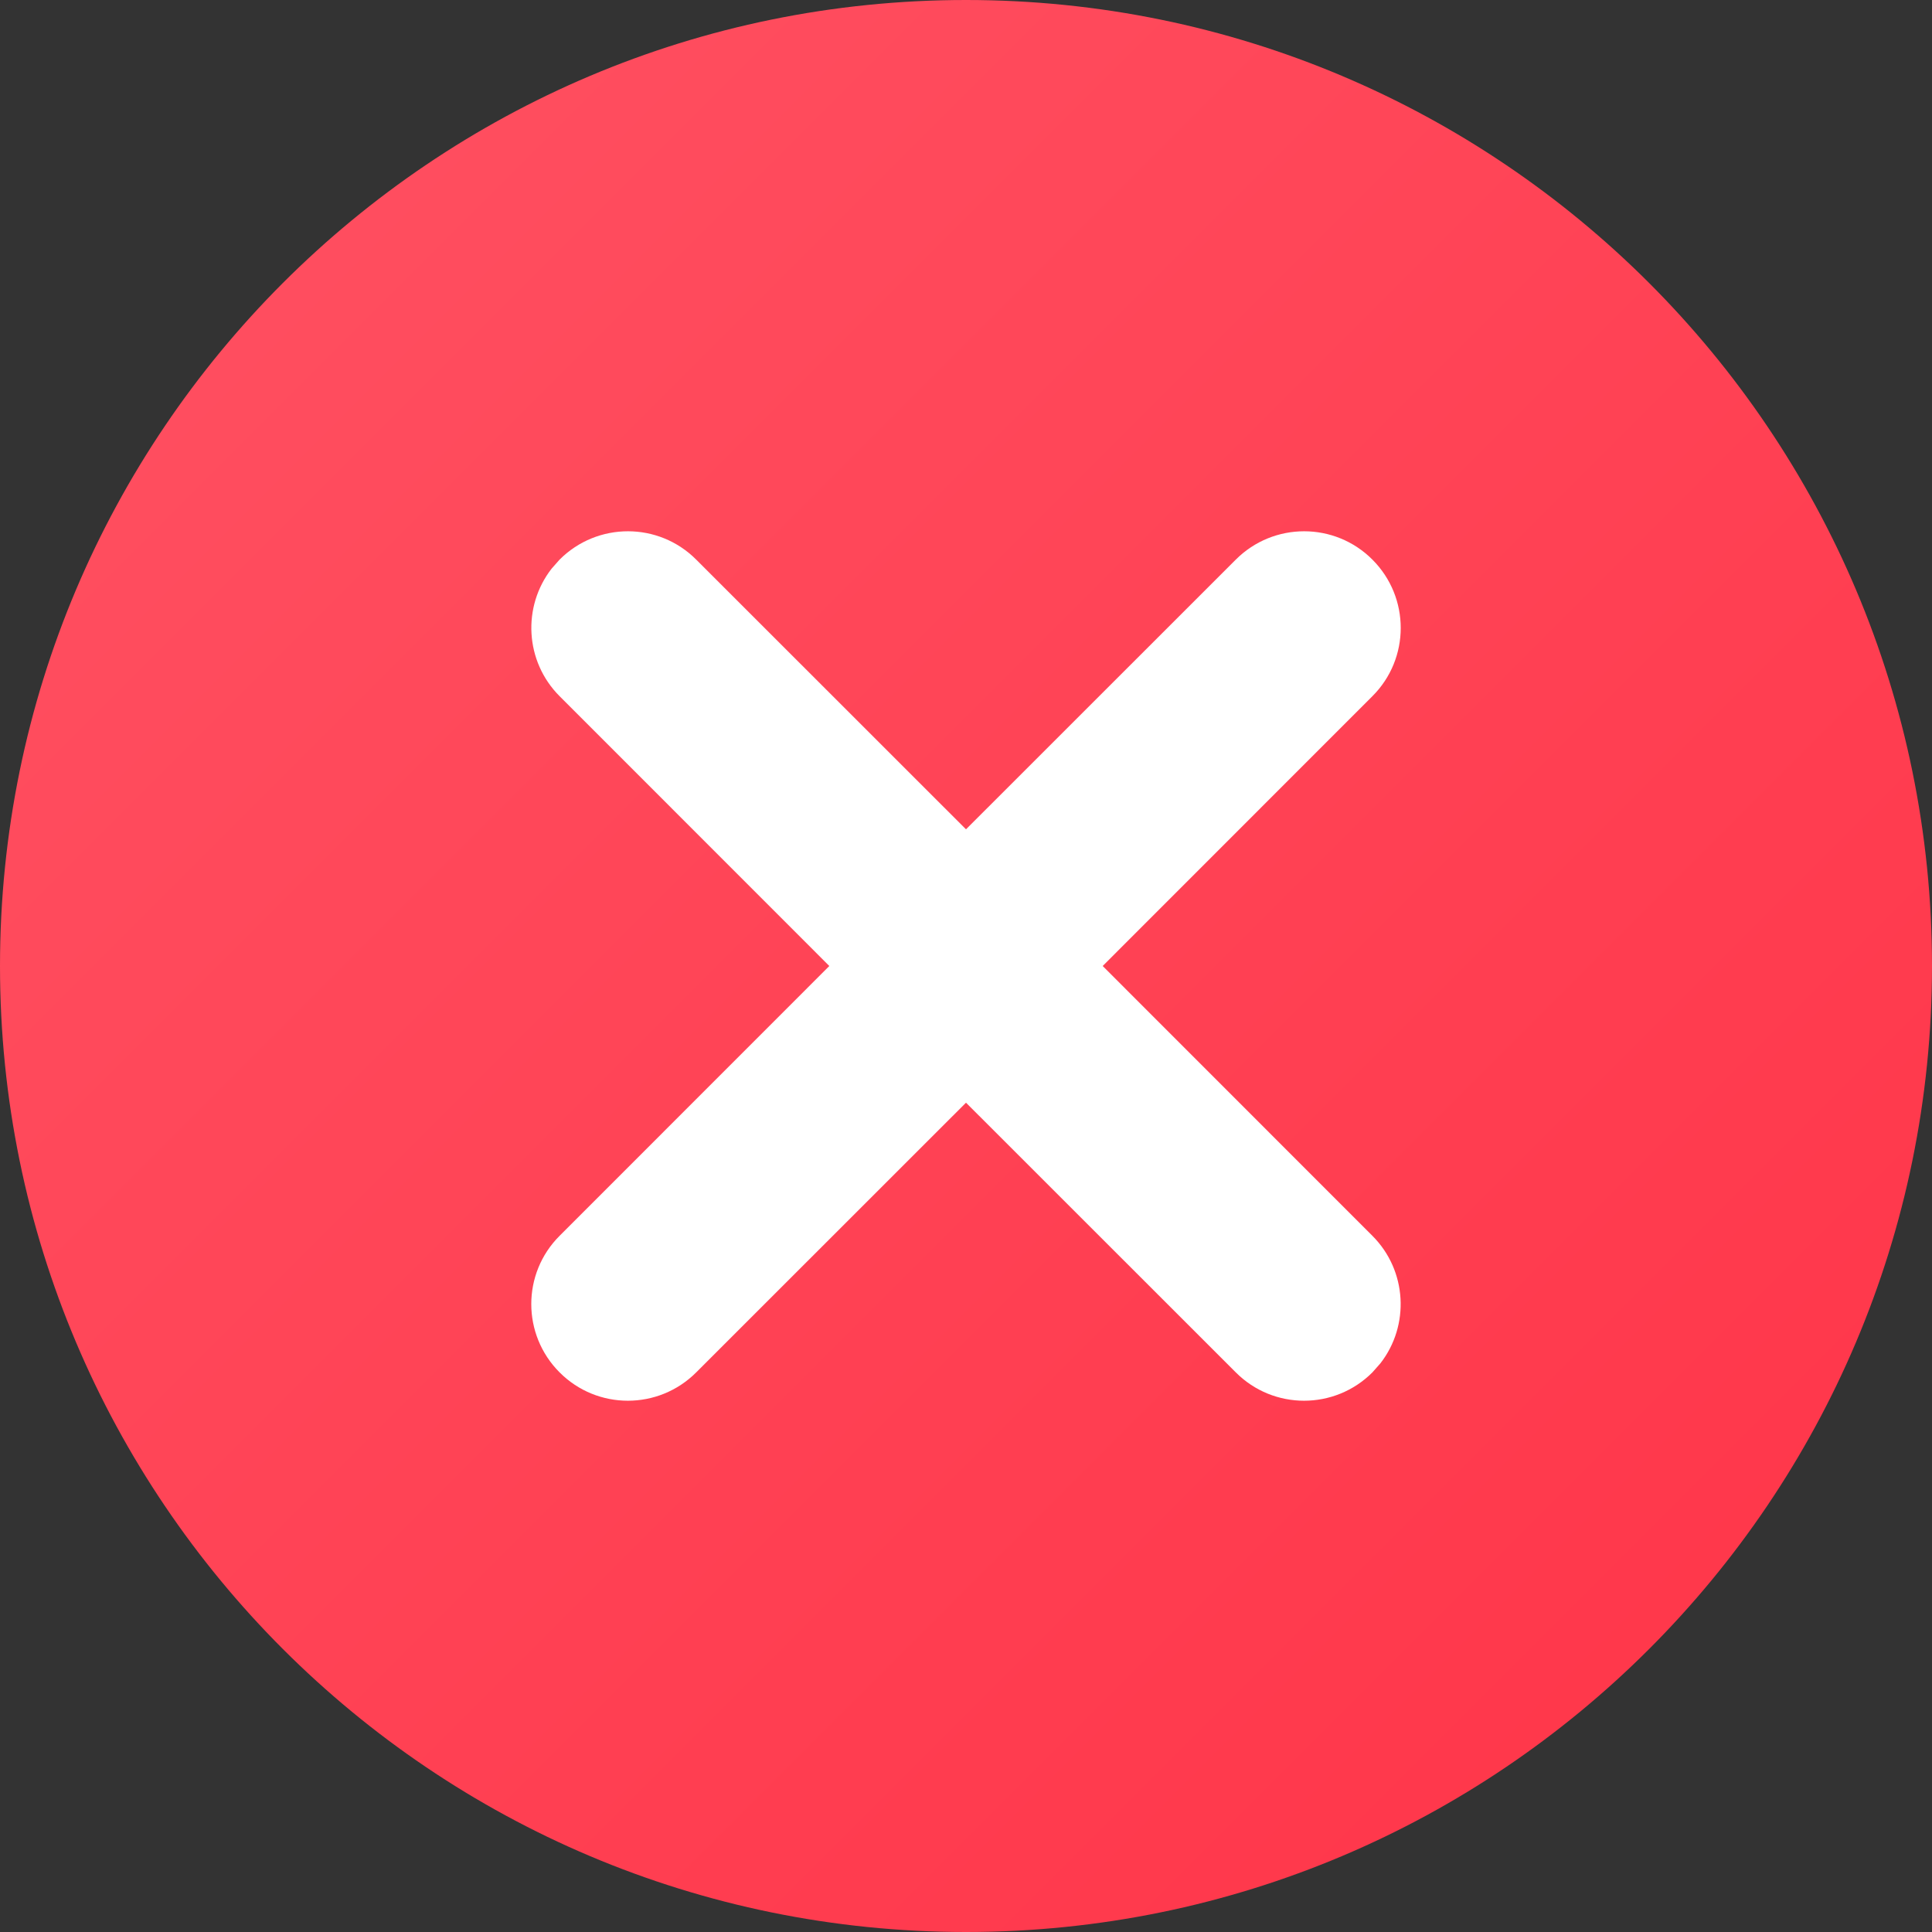<svg fill="none" height="20" viewBox="0 0 20 20" width="20" xmlns="http://www.w3.org/2000/svg" xmlns:xlink="http://www.w3.org/1999/xlink"><rect x="0" y="0" width="20" height="20" fill="#333333" stroke="none"/><linearGradient id="a" gradientUnits="userSpaceOnUse" x1="-10" x2="10" y1="10" y2="30"><stop offset="0" stop-color="#ff5263"/><stop offset="1" stop-color="#ff3347"/></linearGradient><path d="m0 10c0-5.523 4.477-10 10-10 5.523 0 10 4.477 10 10 0 5.523-4.477 10-10 10-5.523 0-10-4.477-10-10z" fill="url(#a)"/><path d="m5.793 5.793c.391-.391 1.024-.391 1.414 0l2.793 2.792 2.793-2.792c.391-.391 1.024-.391 1.414 0 .391.391.391 1.024 0 1.414l-2.792 2.793 2.792 2.793c.36.36.388.928.083 1.32l-.083.094c-.391.391-1.024.391-1.414 0l-2.793-2.792-2.793 2.792c-.391.391-1.024.391-1.414 0-.391-.391-.391-1.024 0-1.414l2.792-2.793-2.792-2.793c-.36-.36-.388-.928-.083-1.32z" fill="#fff"/></svg>